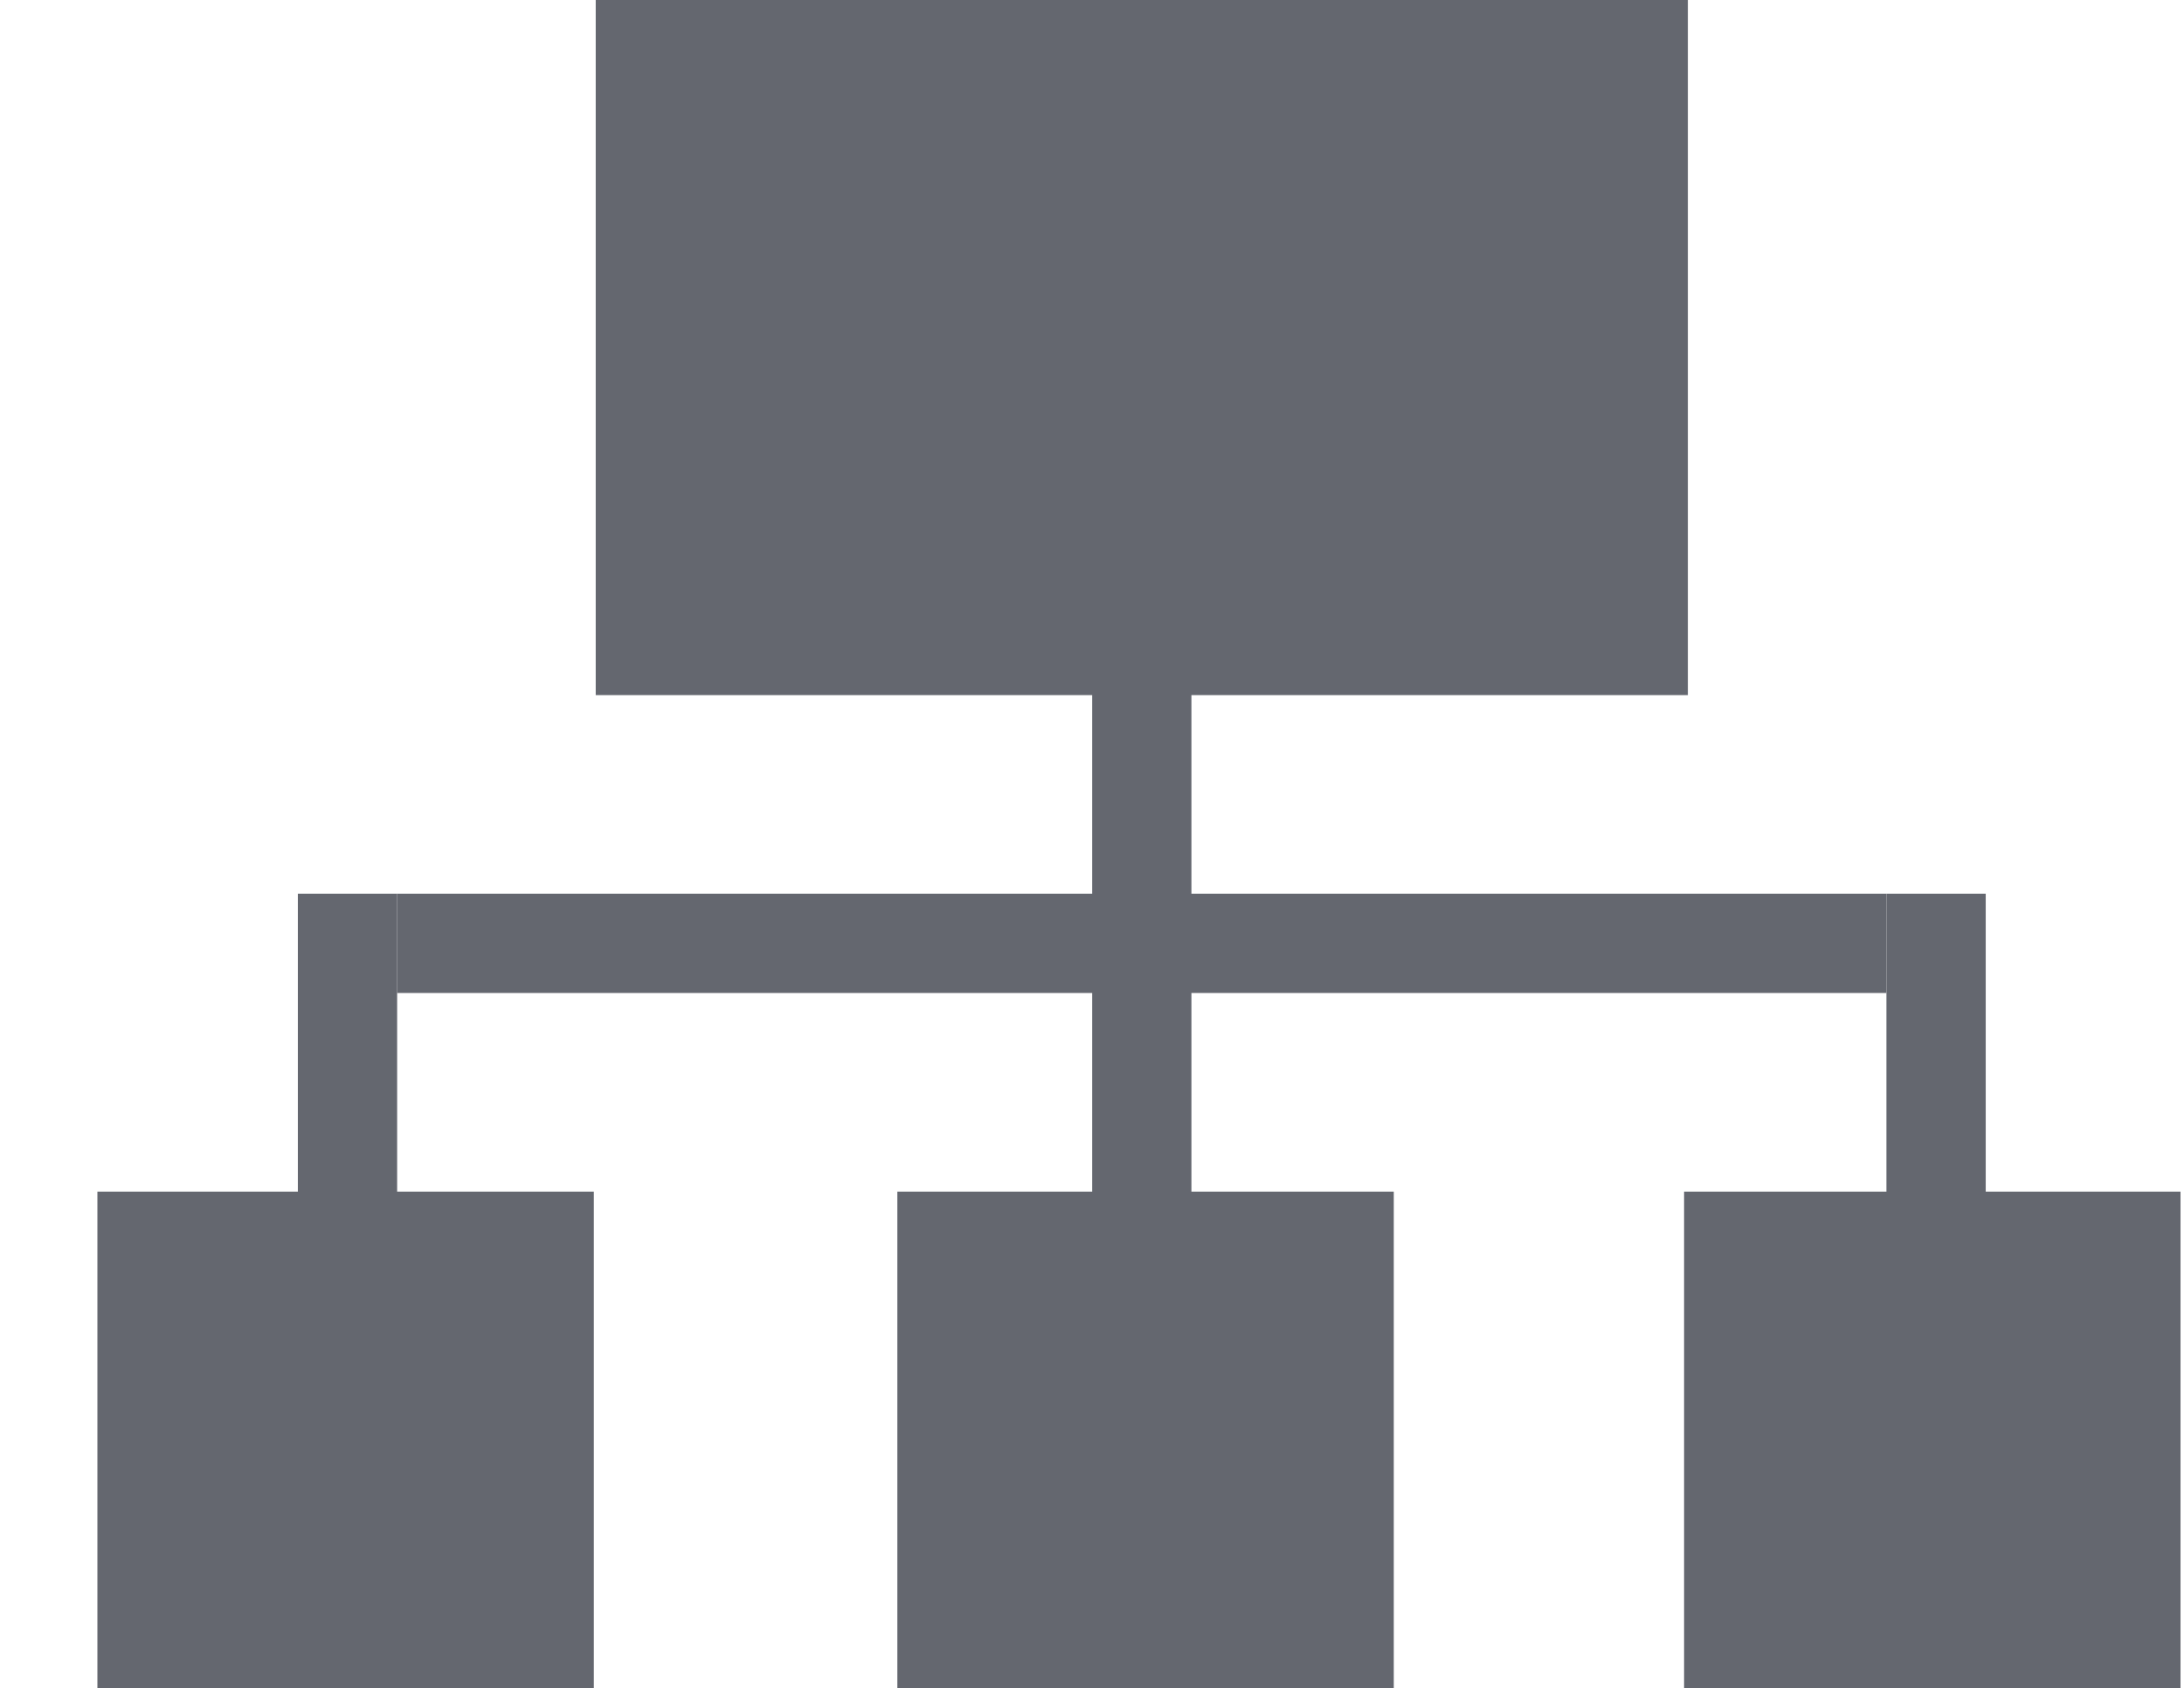 <?xml version="1.0" standalone="no"?><!DOCTYPE svg PUBLIC "-//W3C//DTD SVG 1.1//EN" "http://www.w3.org/Graphics/SVG/1.1/DTD/svg11.dtd"><svg class="icon" width="200px" height="154.57px" viewBox="0 0 1325 1024" version="1.1" xmlns="http://www.w3.org/2000/svg"><path d="M240.941 542.118h903.529v60.235H240.941zM361.412 0h662.588v421.647H361.412zM59.091 722.824h301.176v301.176h-301.176zM544.407 722.824h301.176v301.176h-301.176zM1021.711 722.824h301.176v301.176h-301.176z" fill="#64676F" /><path d="M662.588 301.176h60.235v542.118h-60.235zM180.706 542.118h60.235v361.412H180.706zM1144.471 542.118h60.235v361.412h-60.235z" fill="#64676F" /></svg>